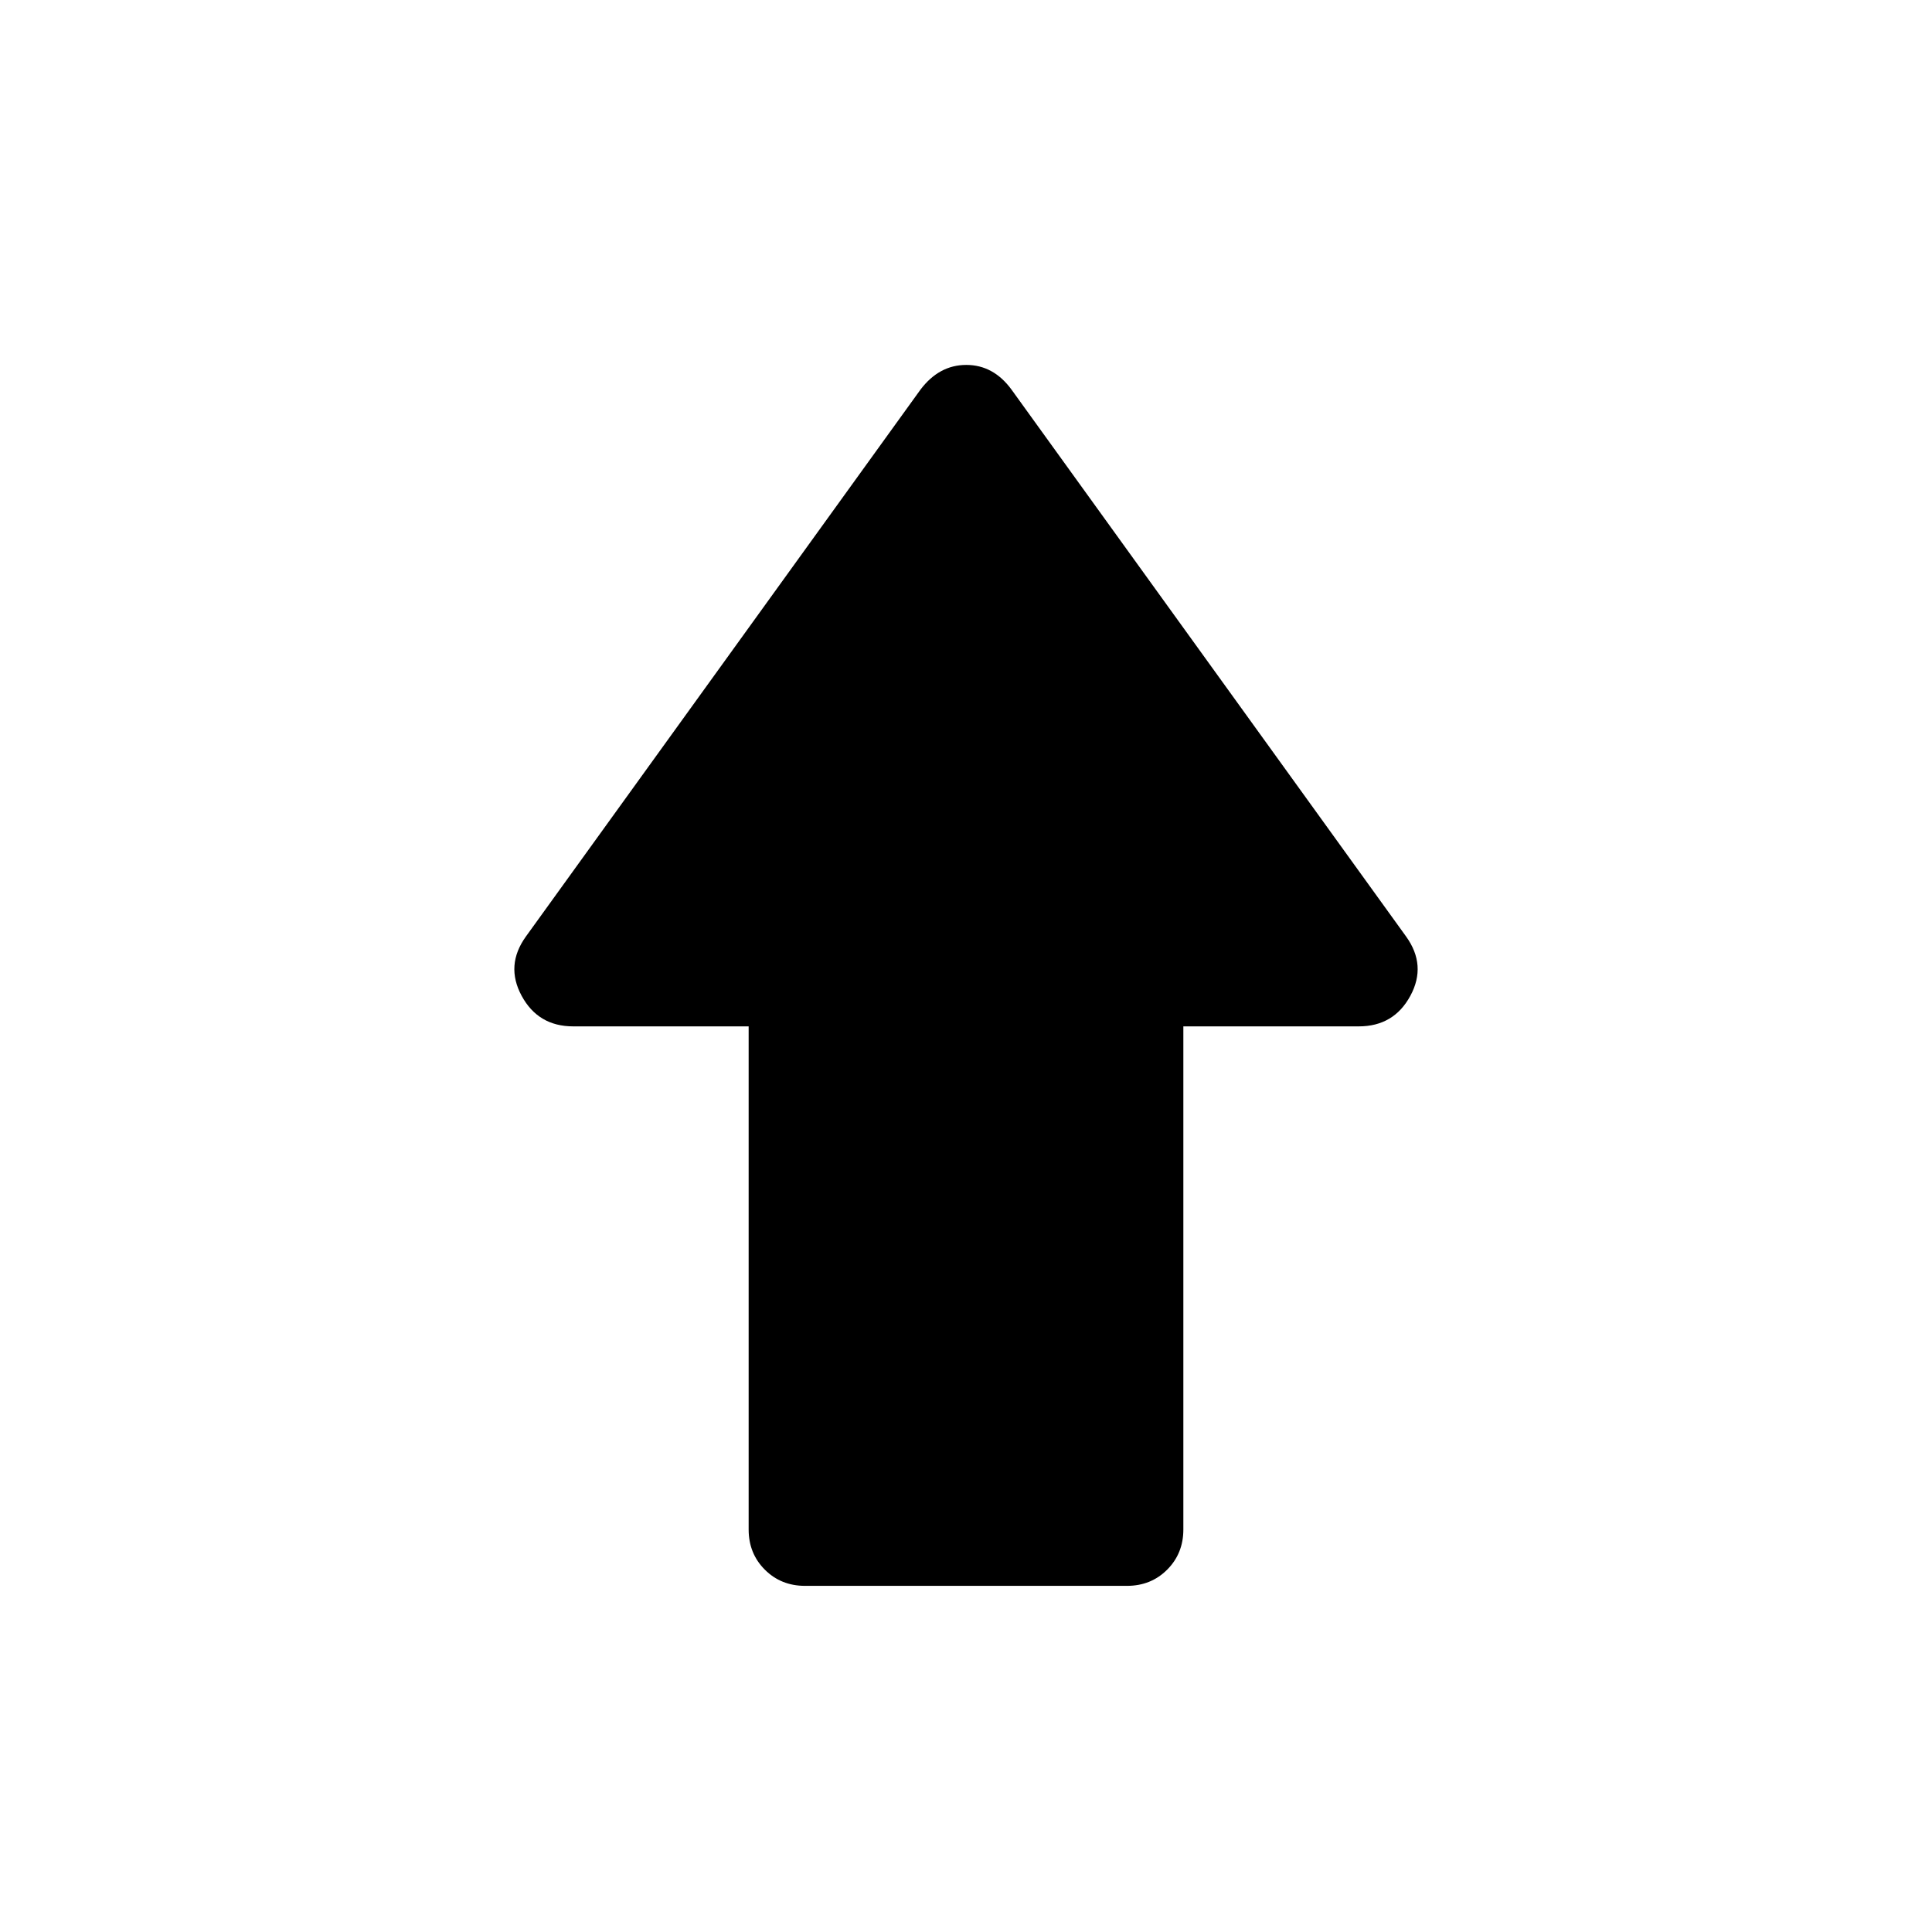 <svg xmlns="http://www.w3.org/2000/svg" height="40" viewBox="0 -960 960 960" width="40"><path d="M372-200v-250h-87.17q-17.4 0-25.62-15.17-8.21-15.16 2.12-29.5l196-271.66q9.28-12.34 22.81-12.34t22.53 12.34l196 271.66q10.33 14.34 2.12 29.5Q692.57-450 675.17-450H588v250q0 11.92-8.04 19.96Q571.92-172 560-172H400q-11.92 0-19.96-8.04Q372-188.08 372-200Z"/></svg>